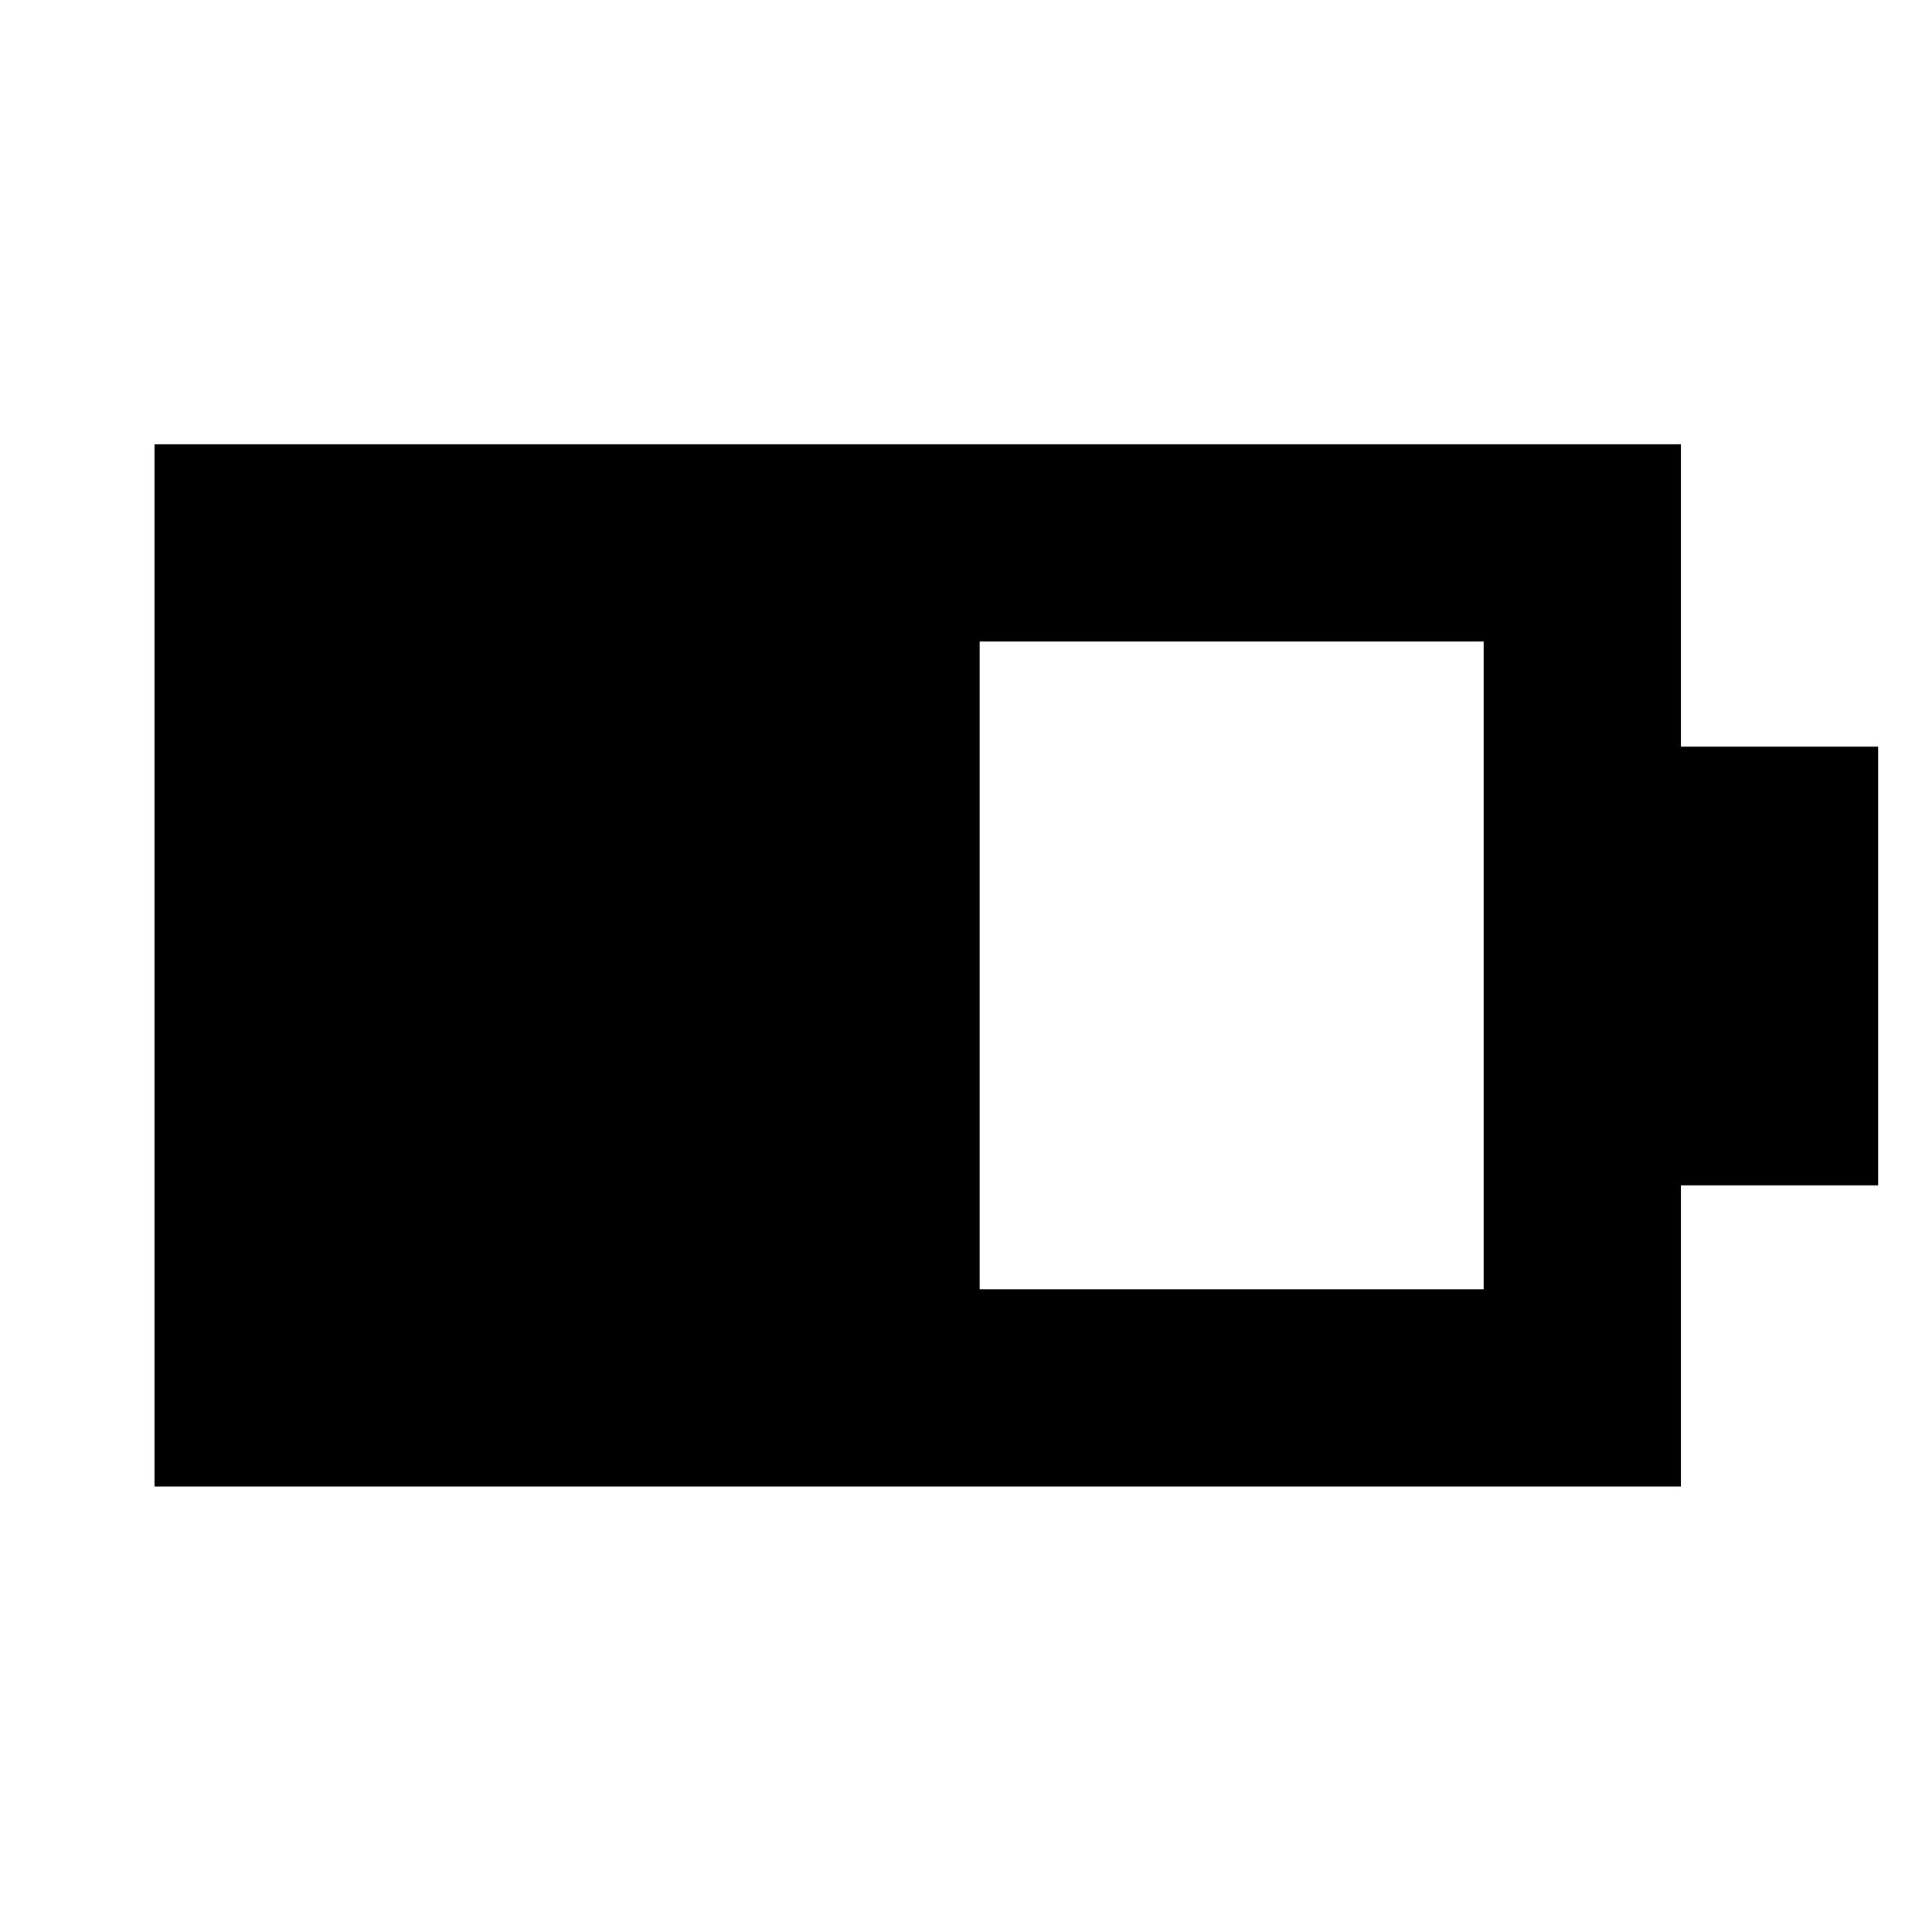 <svg xmlns="http://www.w3.org/2000/svg" height="20" viewBox="0 -960 960 960" width="20"><path d="M486.78-319.35h250.44v-321.87H486.78v321.87Zm-410 98v-517.87h758.44V-589h98v218h-98v149.65H76.78Z"/></svg>